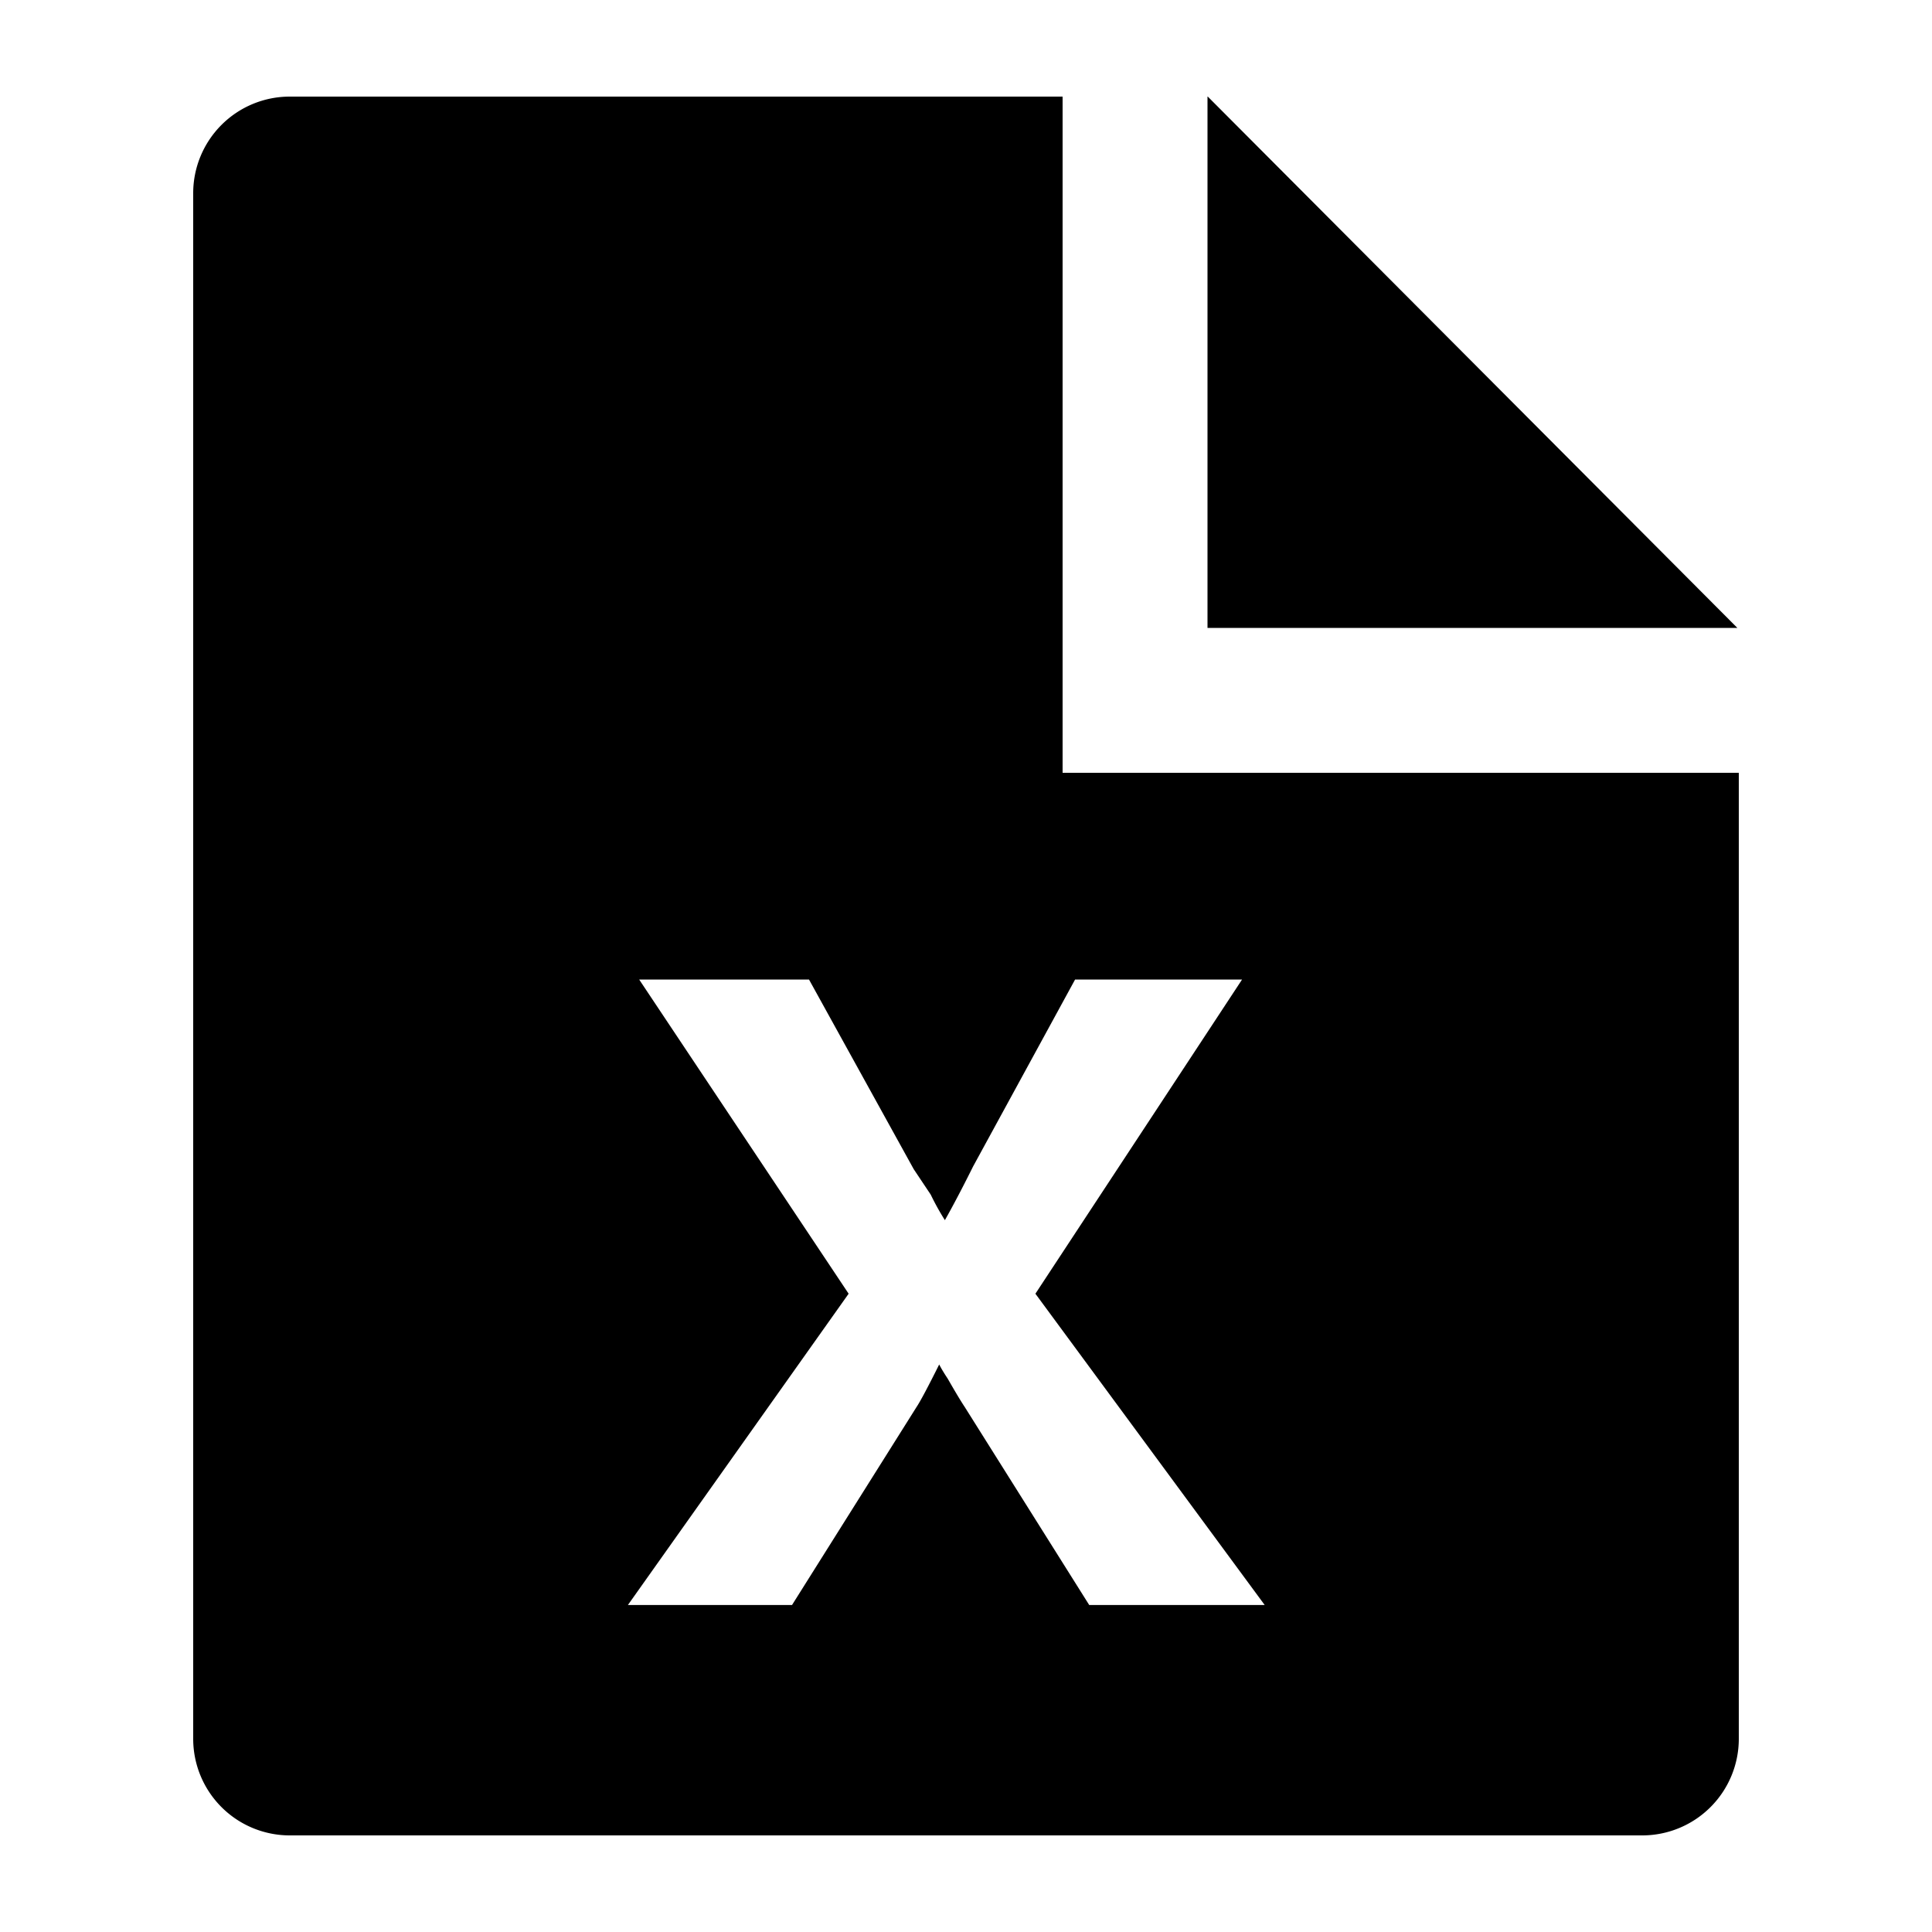 <?xml version="1.0" standalone="no"?><!DOCTYPE svg PUBLIC "-//W3C//DTD SVG 1.1//EN" "http://www.w3.org/Graphics/SVG/1.1/DTD/svg11.dtd"><svg class="icon" width="200px" height="200.00px" viewBox="0 0 1024 1024" version="1.1" xmlns="http://www.w3.org/2000/svg"><path d="M563.2 51.2v358.4h358.4v512a51.2 51.2 0 0 1-51.2 51.2H153.6a51.2 51.2 0 0 1-51.2-51.2V102.4a51.2 51.2 0 0 1 51.2-51.2h409.6zM428.8 519.194h-90.01l111.002 166.502L332.8 850.688h86.989l66.022-104.986c1.997-2.995 5.99-10.496 11.981-22.502 1.024 1.997 2.509 4.506 4.506 7.5 3.993 6.99 7.014 12.007 9.01 15.002l65.998 104.986h93.004L548.787 685.696l109.517-166.502h-88.5l-54.015 98.995c-5.99 12.032-11.008 21.504-14.976 28.518a133.427 133.427 0 0 1-7.501-13.517l-9.011-13.49L428.8 519.193zM640.154 51.2l280.678 281.6H640V51.2z" /></svg>